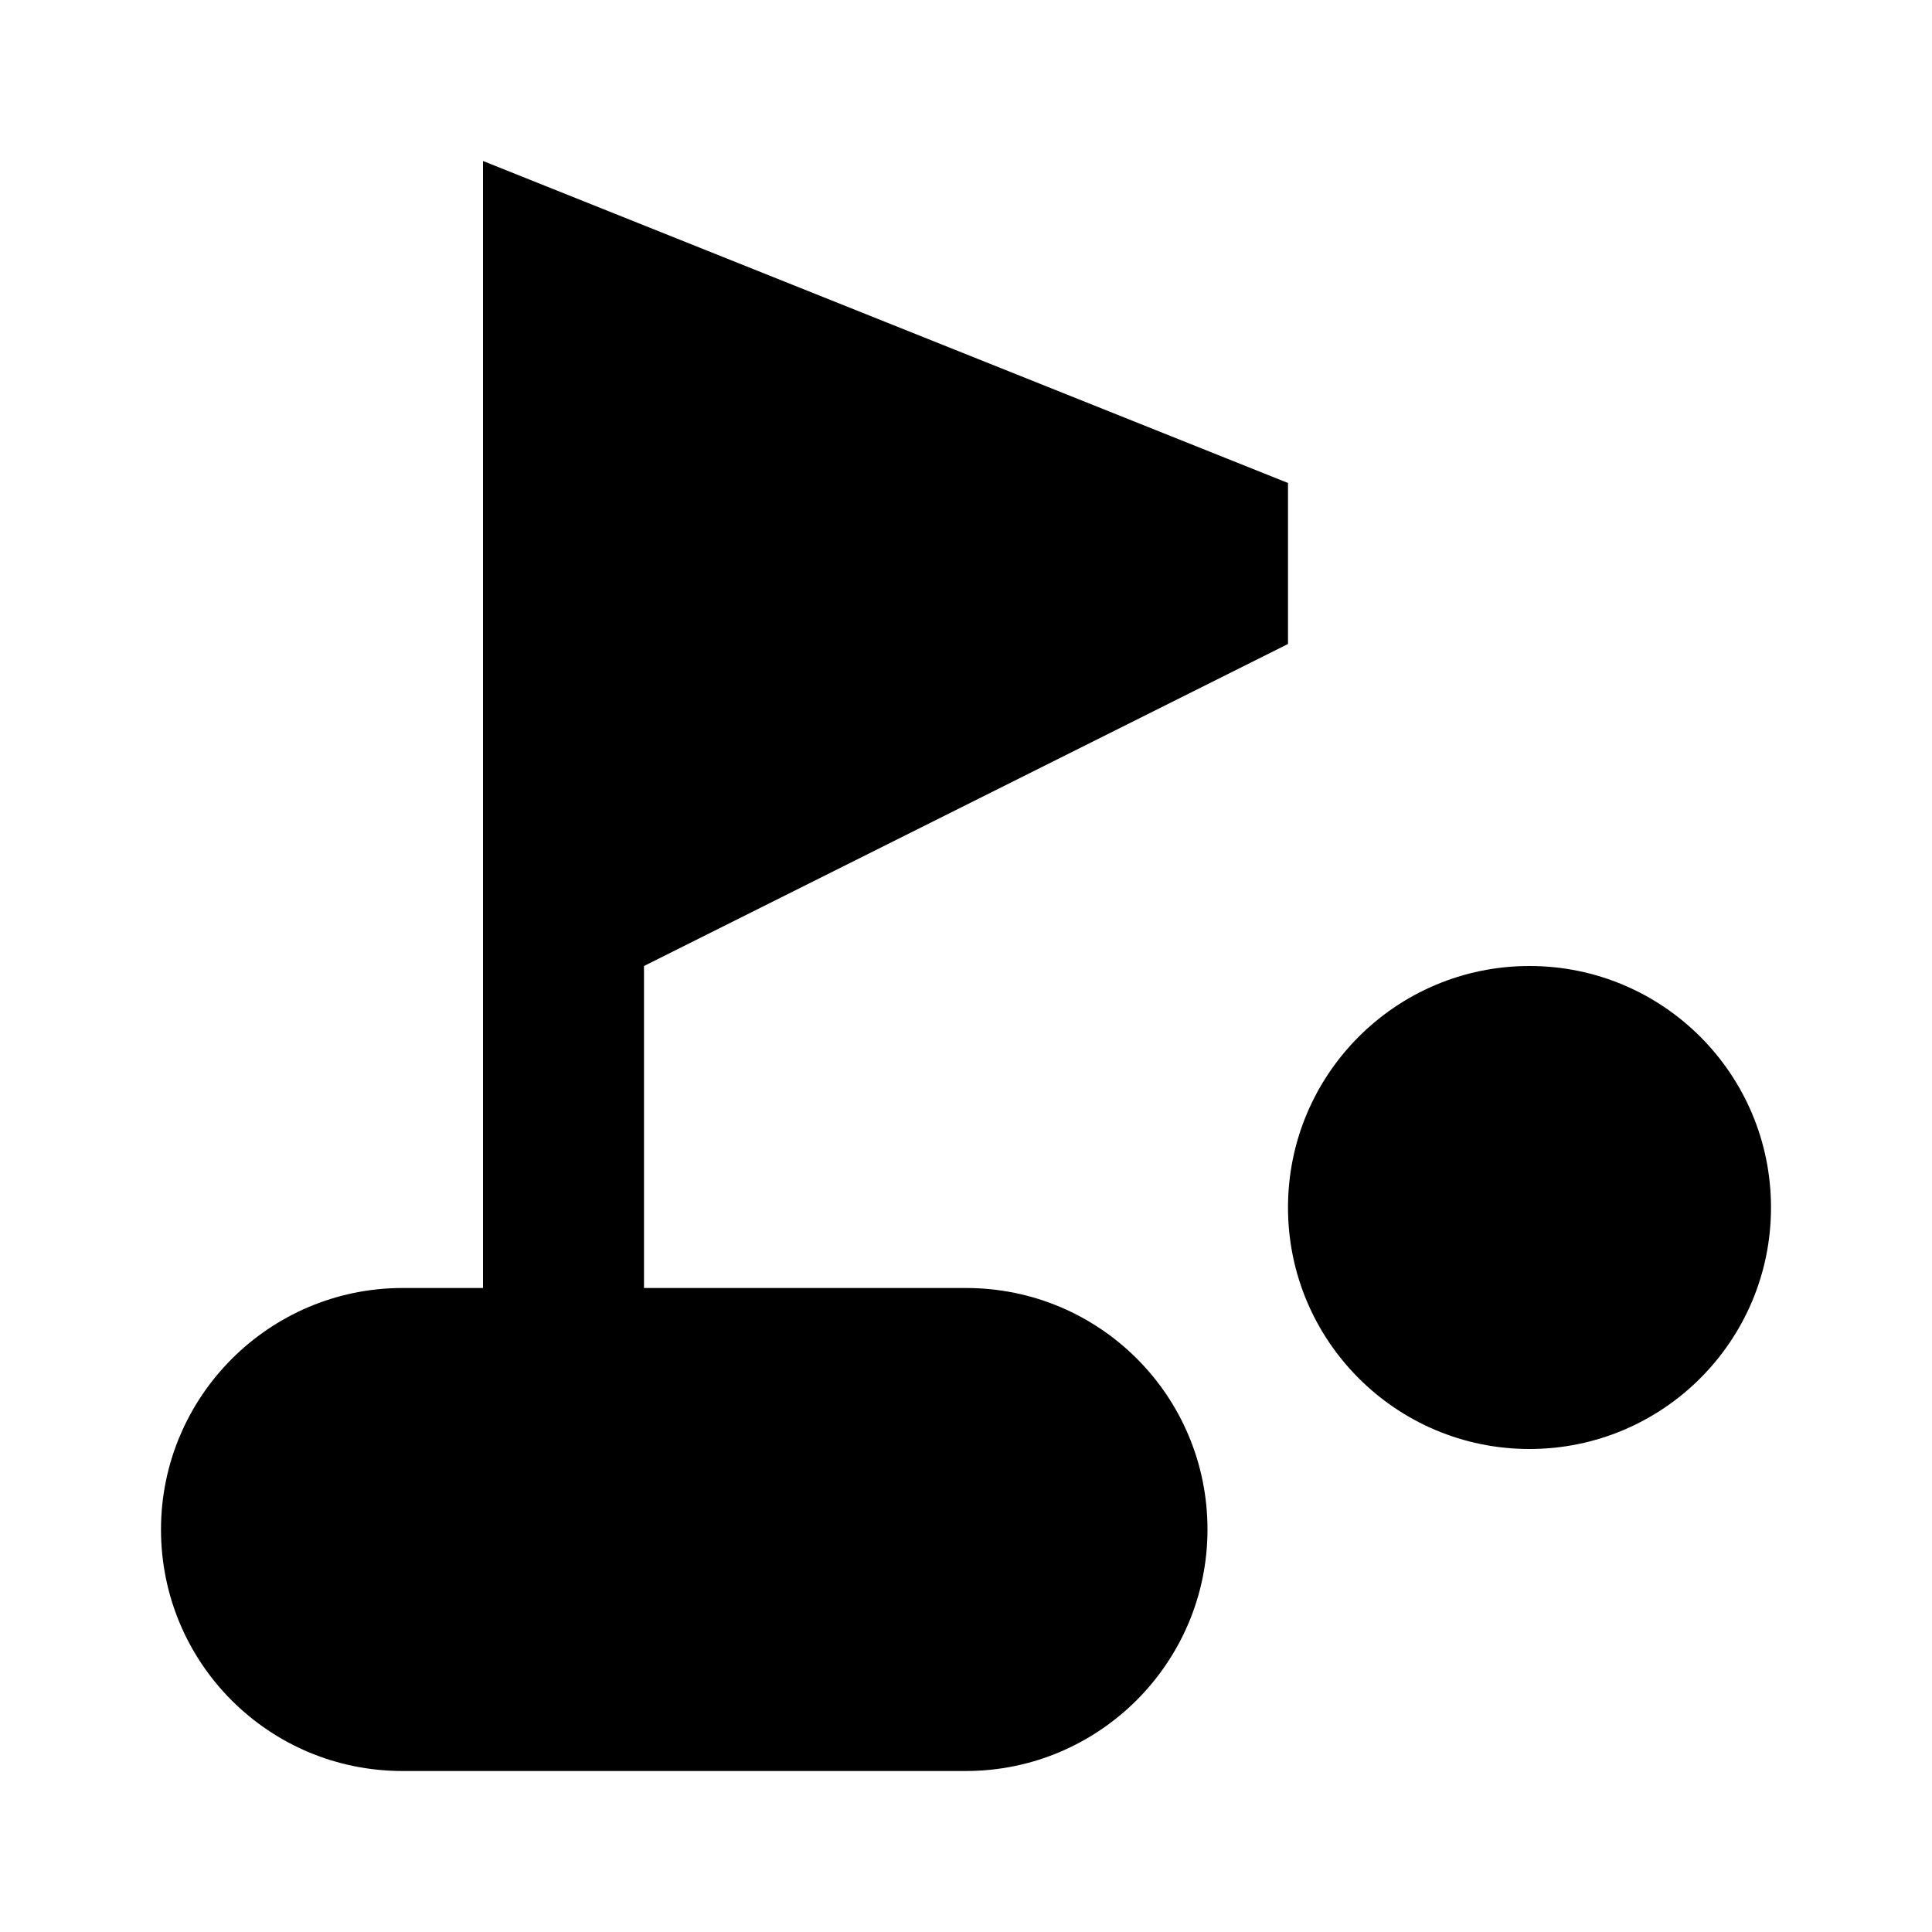 <?xml version="1.0" encoding="iso-8859-1"?>
<!-- Generator: Adobe Illustrator 24.1.2, SVG Export Plug-In . SVG Version: 6.00 Build 0)  -->
<svg version="1.1" id="golf-course-layer" xmlns="http://www.w3.org/2000/svg" xmlns:xlink="http://www.w3.org/1999/xlink" x="0px"
	 y="0px" viewBox="0 0 24 24" style="enable-background:new 0 0 24 24;" xml:space="preserve">
<g id="golf-course">
	<rect style="fill:none;" width="24" height="24"/>
	<g>
		<path d="M8,12v4h4c1.66,0,3,1.34,3,3c0,0.83-0.34,1.58-0.88,2.12C13.58,21.66,12.83,22,12,22H5c-1.66,0-3-1.34-3-3
			c0-0.83,0.34-1.58,0.88-2.12C3.42,16.34,4.17,16,5,16h1V2l10,4v2L8,12z M19,12c-1.657,0-3,1.343-3,3s1.343,3,3,3s3-1.343,3-3
			S20.657,12,19,12z"/>
	</g>
</g>
</svg>
